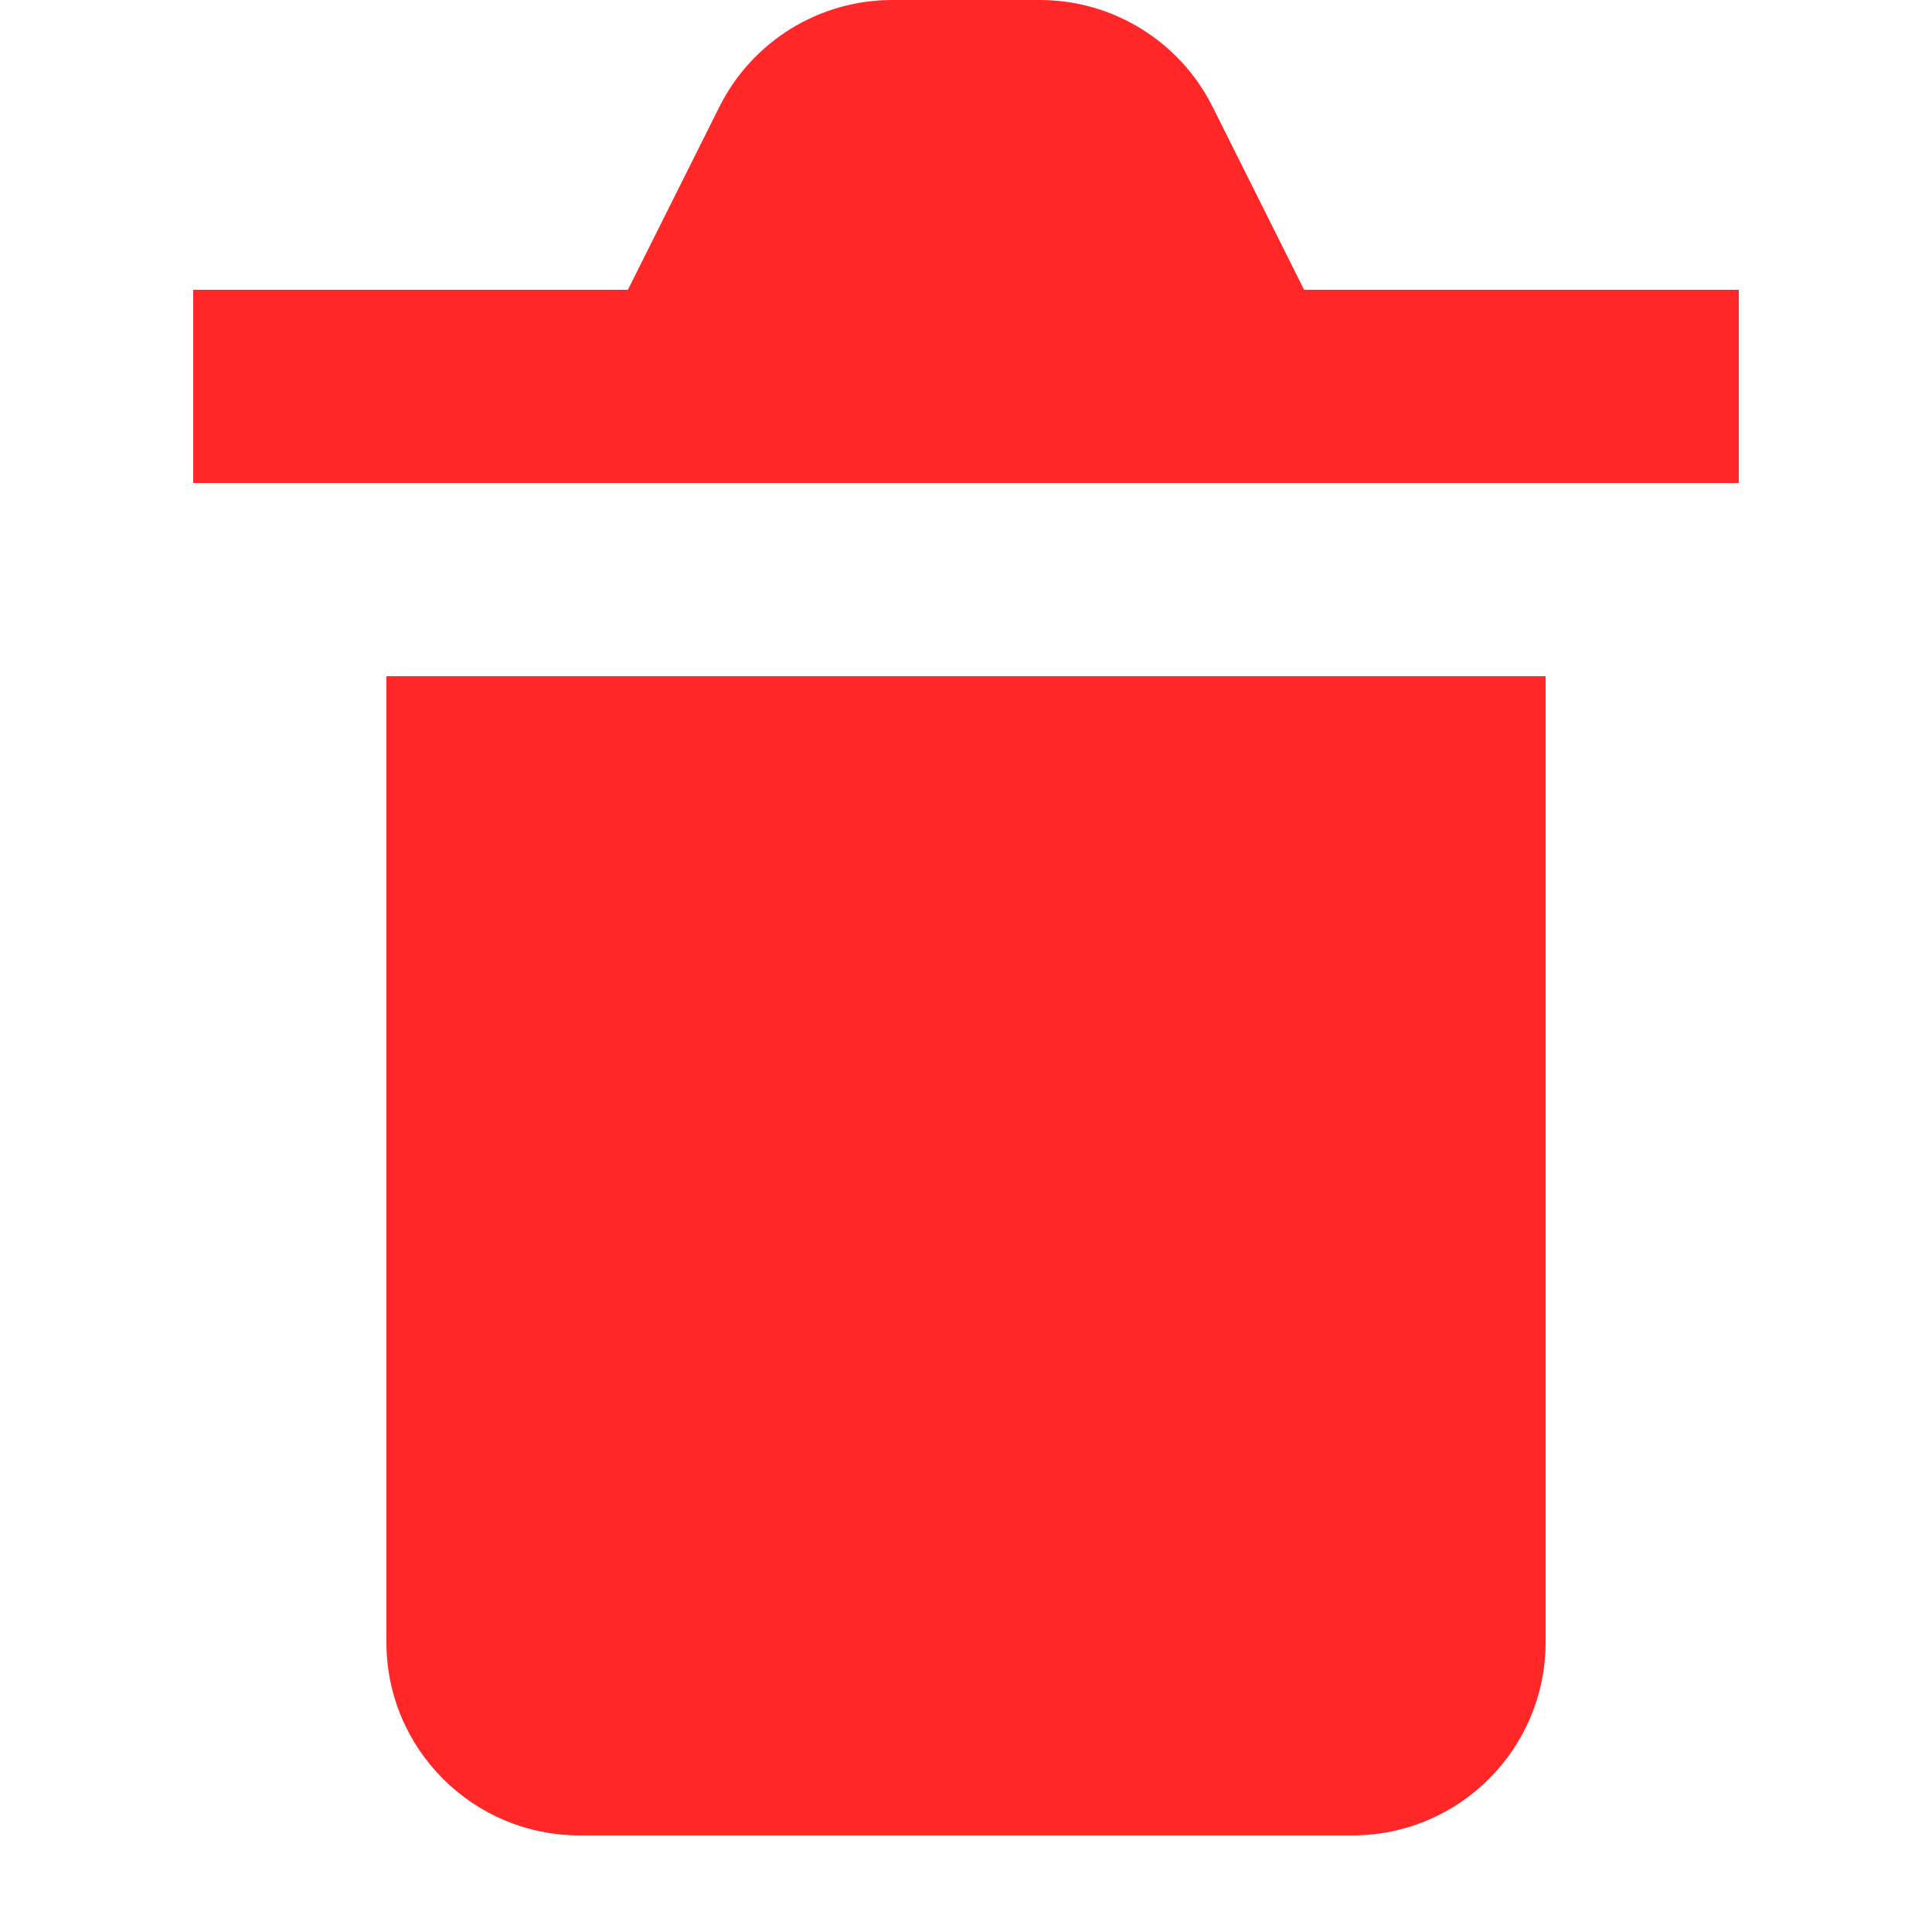 <svg width="20" height="20" viewBox="0 0 20 20" fill="none" xmlns="http://www.w3.org/2000/svg">
<path d="M16 17V7H4V17C4 18.105 4.895 19 6 19H14C15.105 19 16 18.105 16 17Z" fill="#FF2727"/>
<path d="M7.447 1.106L6.5 3H2V5H18V3H13.5L12.553 1.106C12.214 0.428 11.521 0 10.764 0H9.236C8.479 0 7.786 0.428 7.447 1.106Z" fill="#FF2727"/>
</svg>
